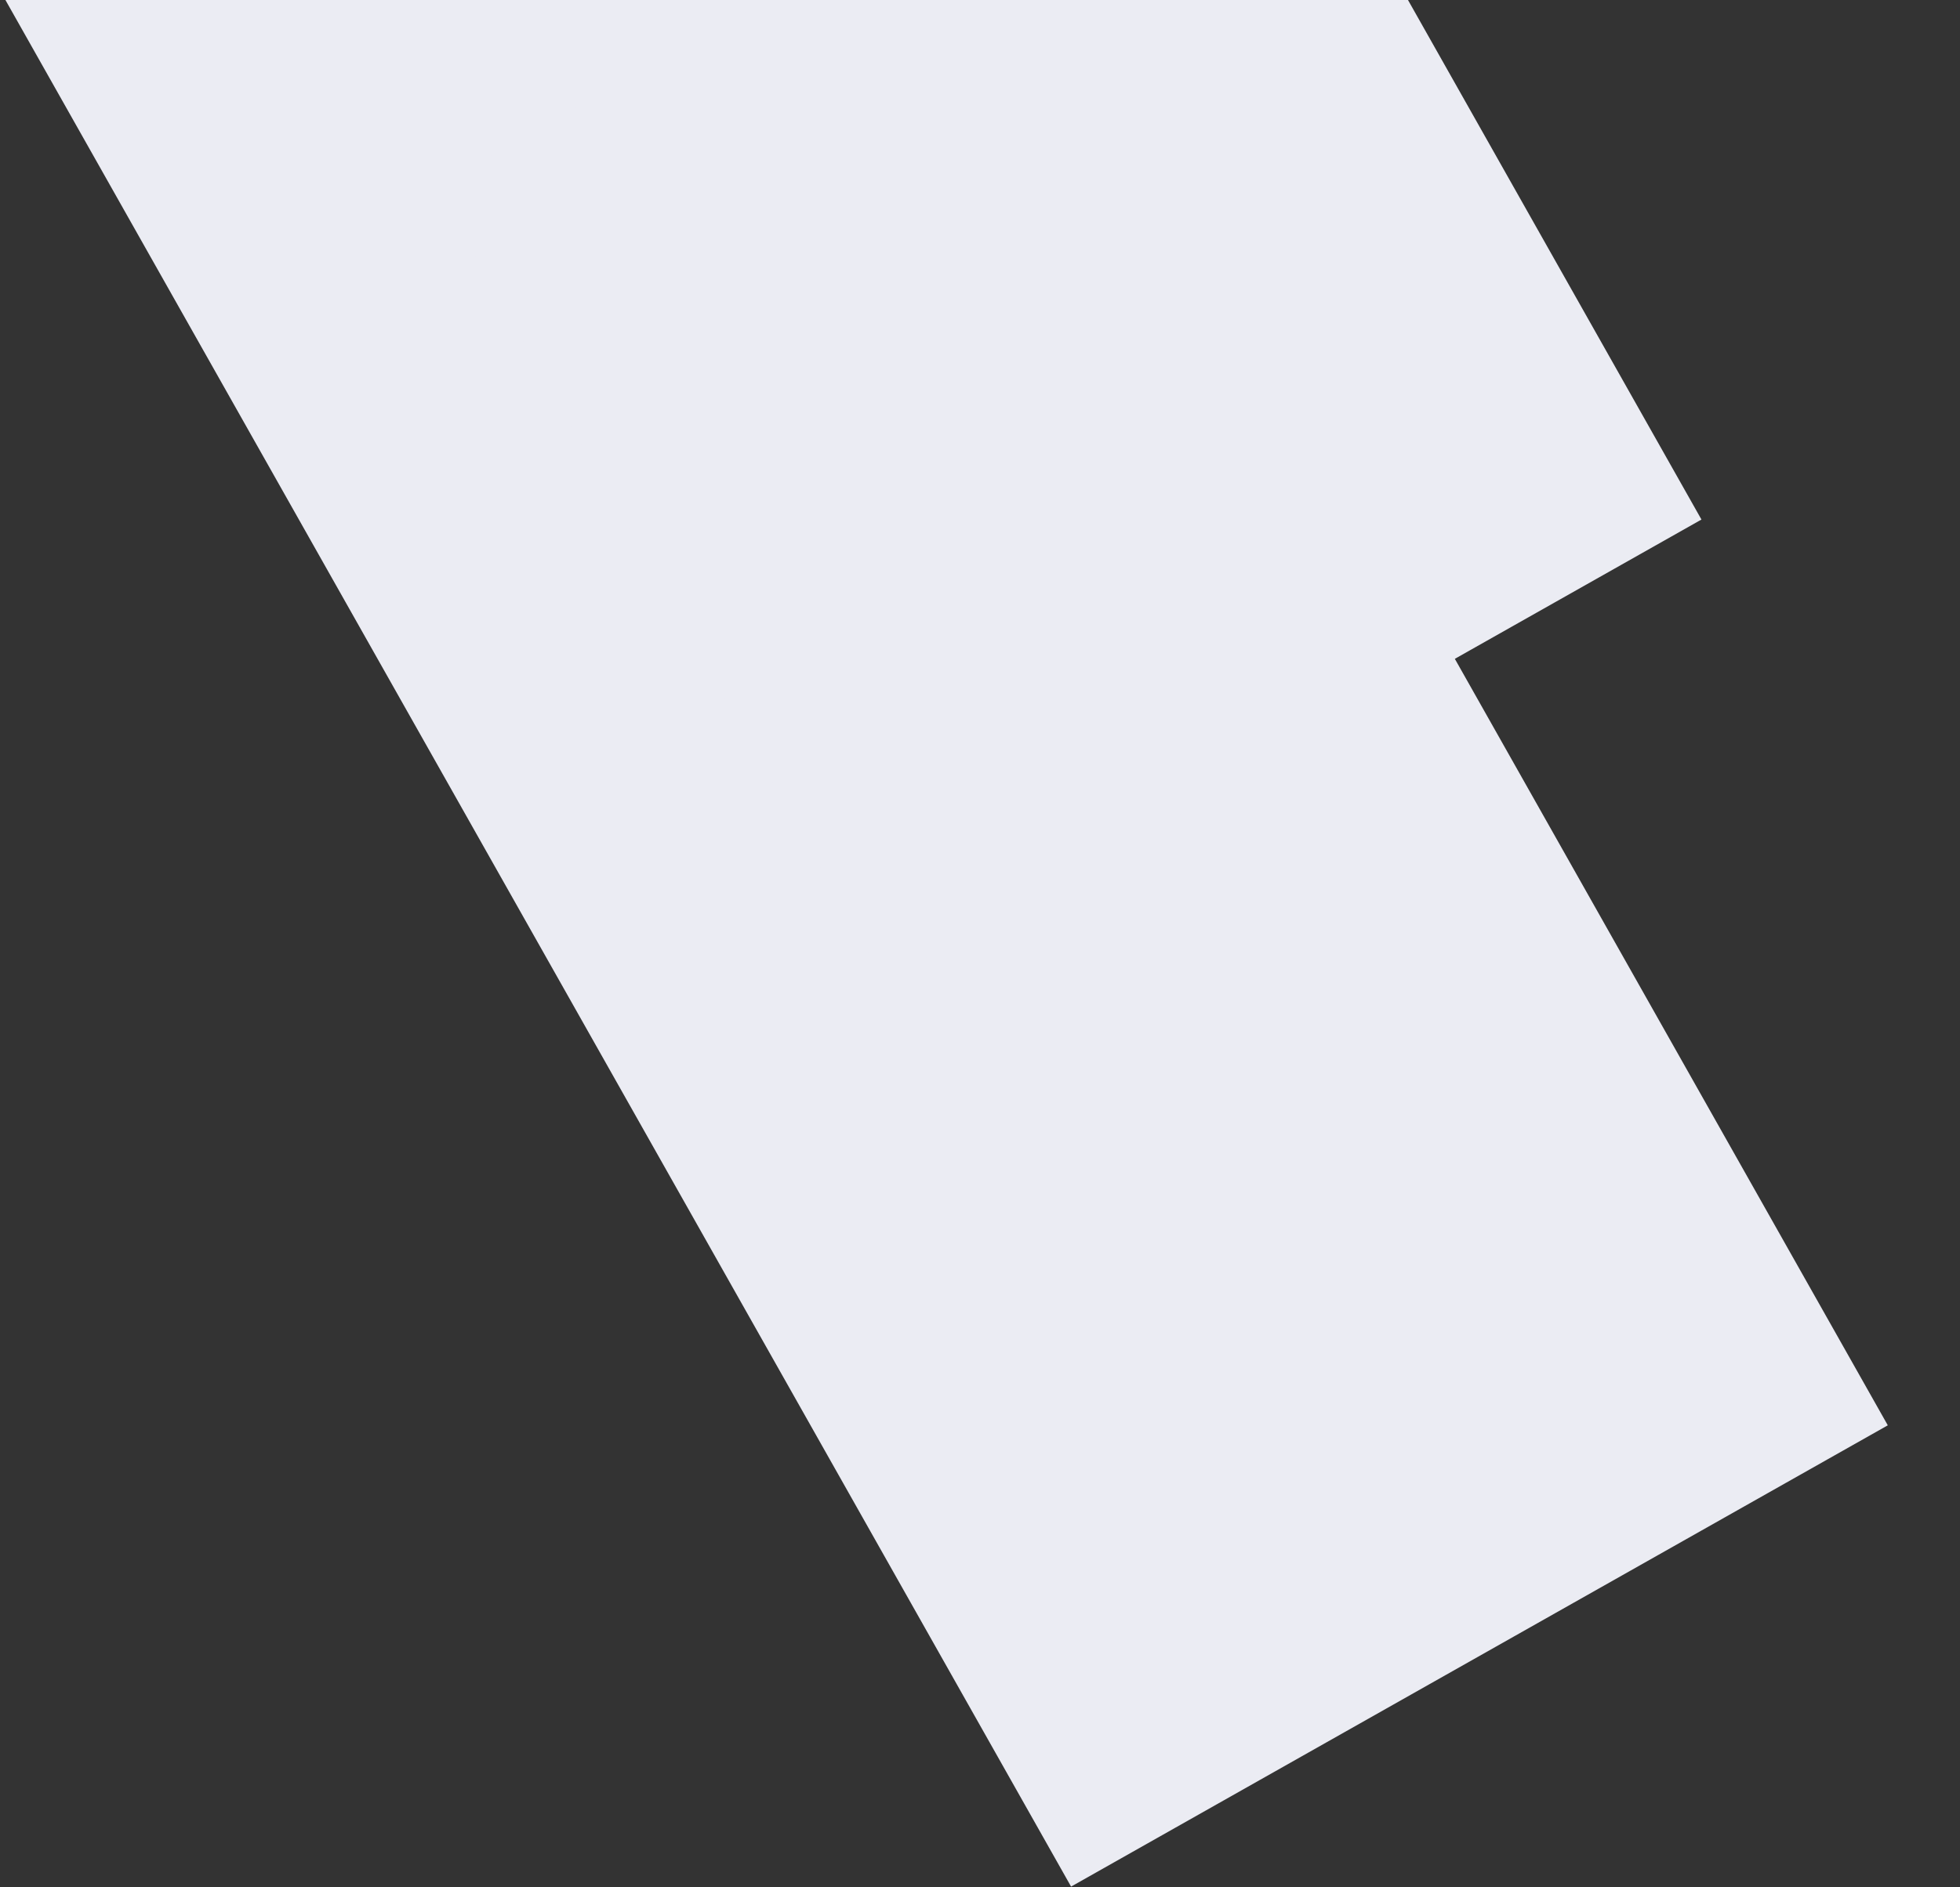 <svg width="863" height="831" viewBox="0 0 863 831" fill="none" xmlns="http://www.w3.org/2000/svg">
<rect x="0" y="0" width="863" height="831" fill="#333333" stroke="none"/>
<g clip-path="url(#clip0)">
<rect x="-32" y="-60.885" width="413" height="1024" transform="rotate(-29.459 -32 -60.885)" fill="#EBECF3"/>
<rect x="192" y="82.115" width="413" height="401.704" transform="rotate(-29.459 192 82.115)" fill="#EBECF3"/>
</g>
<defs>
<clipPath id="clip0">
<rect width="863" height="831" fill="white"/>
</clipPath>
</defs>
</svg>
